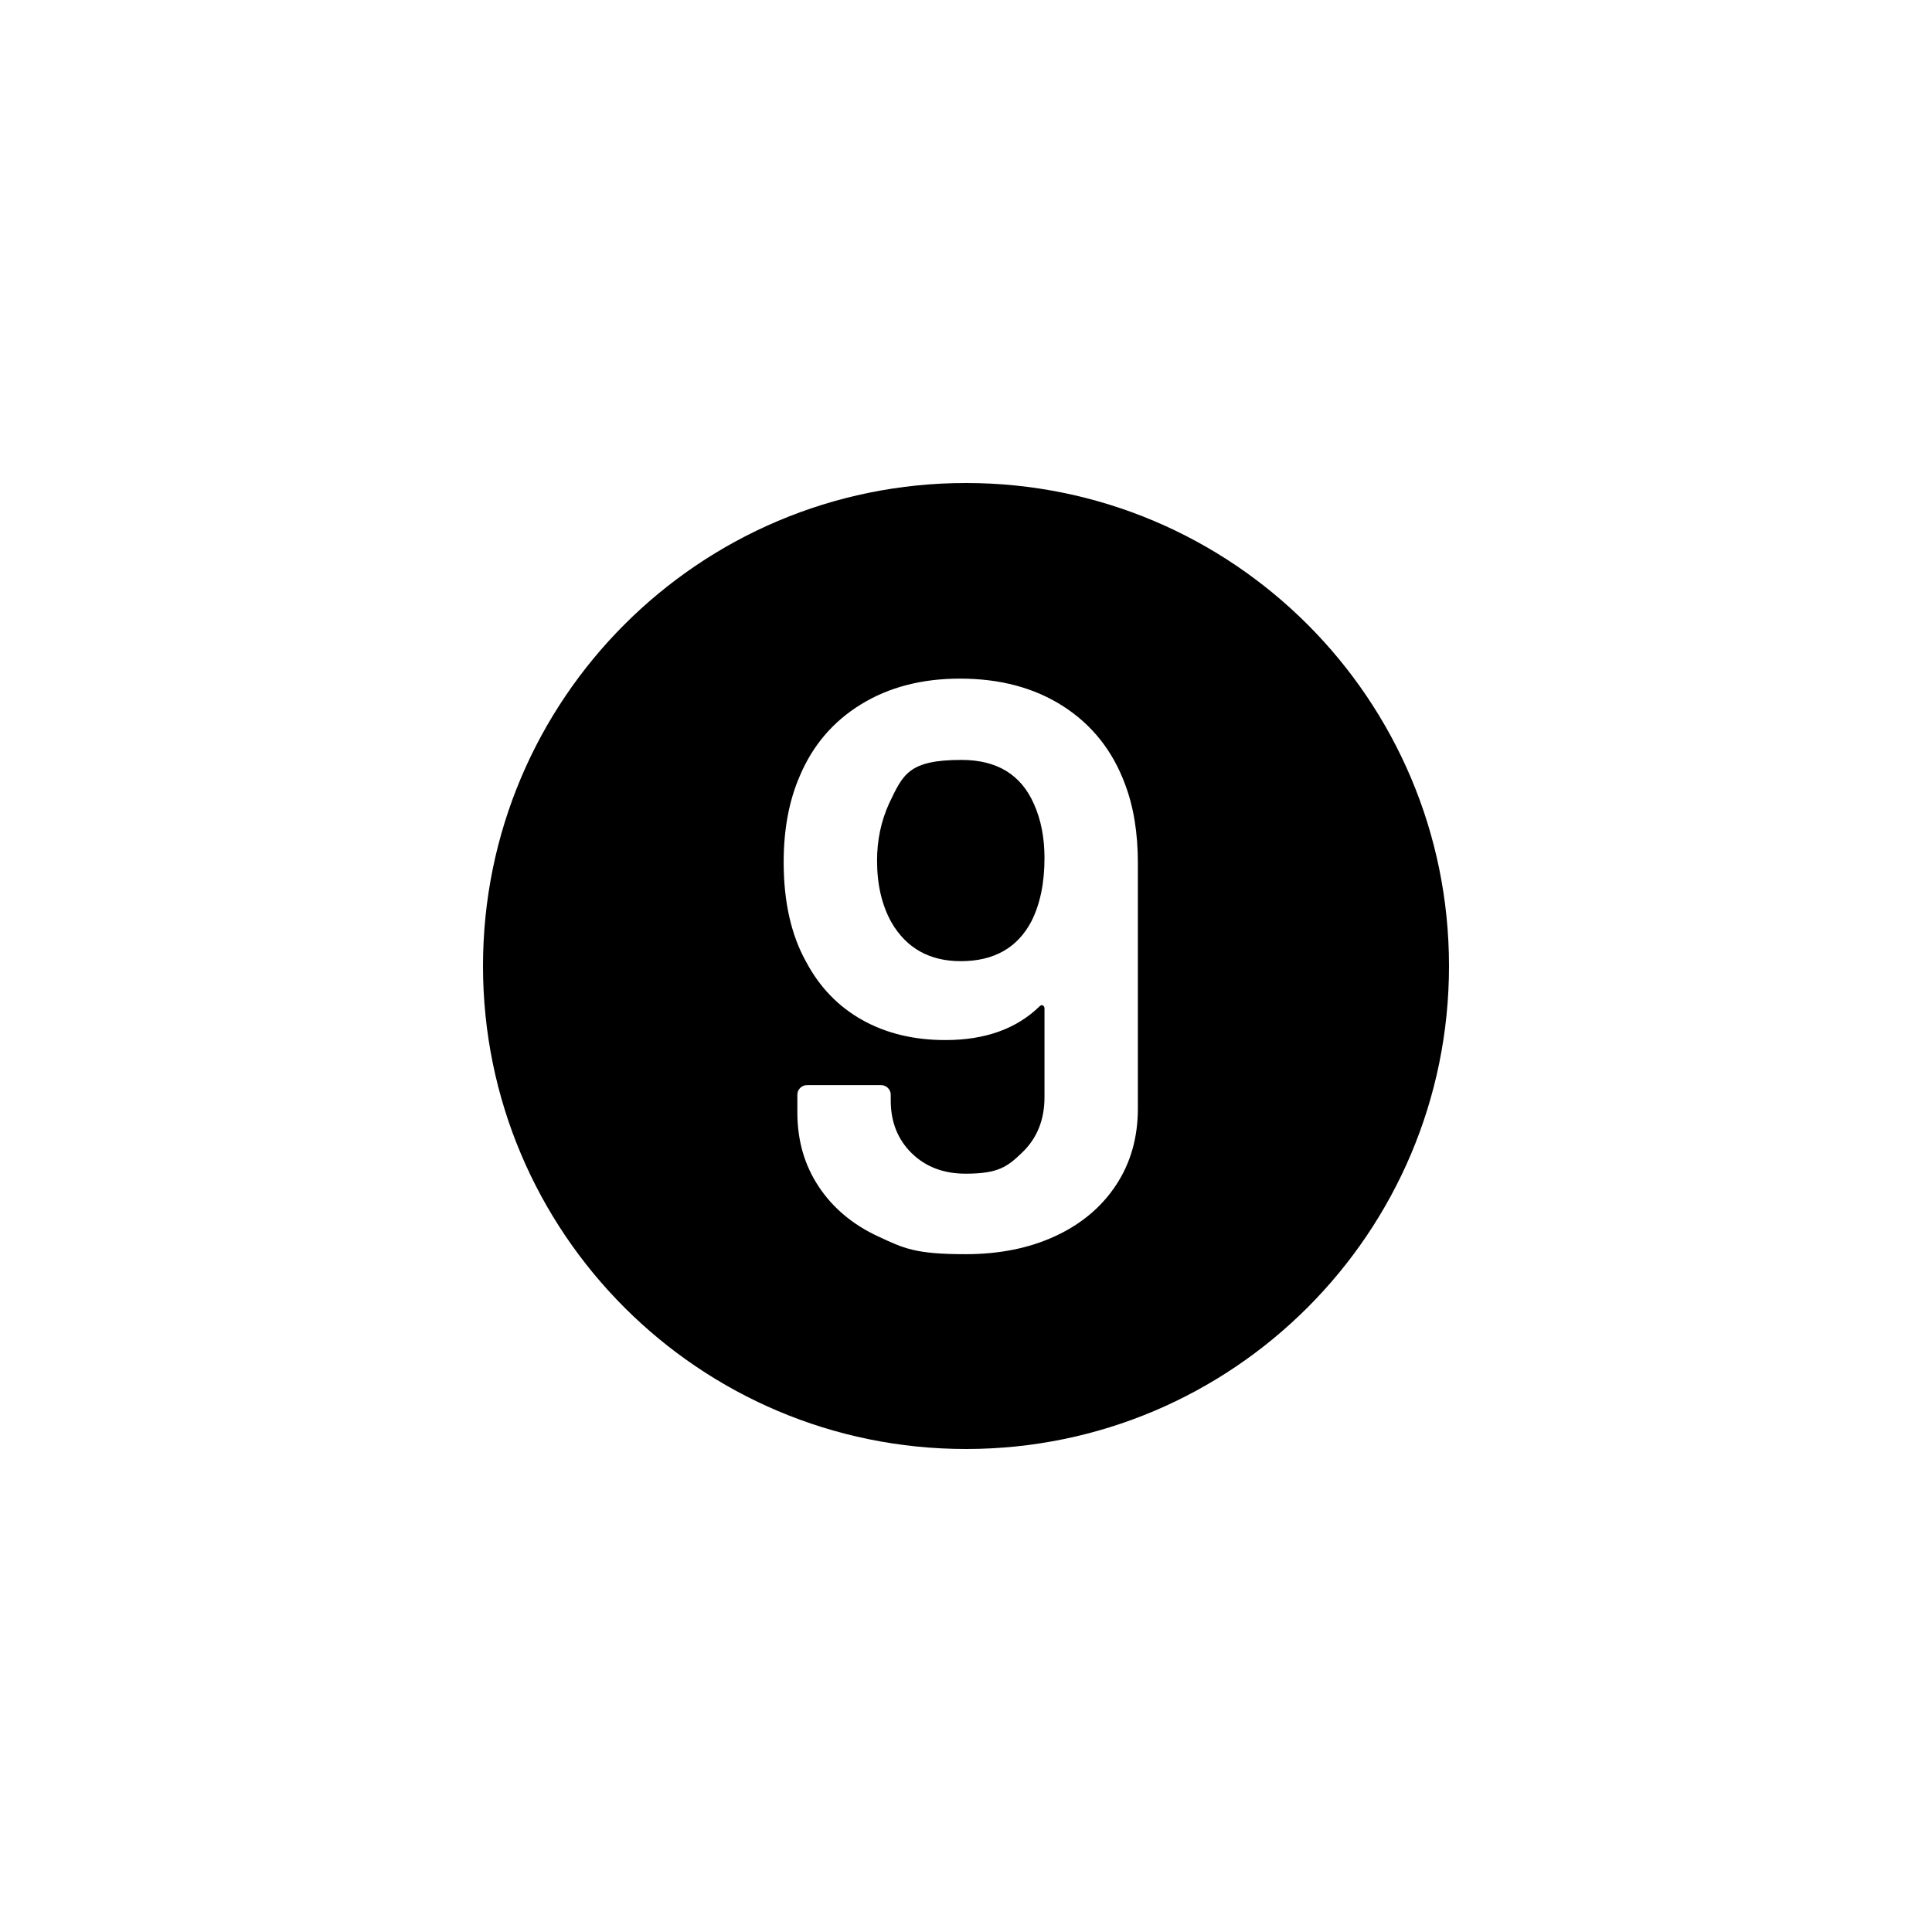 <svg xmlns="http://www.w3.org/2000/svg" viewBox="0 0 864 864"><path d="M432 648c119.29 0 216-96.71 216-216s-96.71-216-216-216-216 96.71-216 216 96.71 216 216 216m-74.34-300.96q8.64-20.52 27.36-32.04t44.28-11.52q27 0 46.26 12.42t27.54 34.74q5.76 15.12 5.76 35.28v109.8q0 19.44-9.72 34.2t-27.18 22.86-40.14 8.1c-22.68 0-27.66-2.64-39.06-7.92q-17.1-7.92-26.64-22.32t-9.54-33.12v-7.92q0-1.8 1.26-3.06t3.06-1.26h33.12q1.8 0 3.06 1.26t1.26 3.06v2.52q0 14.4 9.36 23.58t24.12 9.18c14.76 0 18.78-3.18 25.38-9.54q9.9-9.54 9.9-24.66v-39.6q0-1.08-.72-1.44t-1.44.36q-15.48 15.12-42.12 15.12-21.24 0-37.26-9t-25.02-25.92q-10.08-18-10.08-44.64 0-21.96 7.2-38.52"/><path d="M429.66 429.84q22.32 0 31.68-18 5.76-11.52 5.76-28.08 0-13.68-4.68-24.12-8.64-19.8-32.4-19.8c-23.76 0-26.16 6.48-32.4 19.44q-5.4 11.88-5.4 25.56 0 16.2 6.48 27.72 10.08 17.28 30.96 17.28"/></svg>